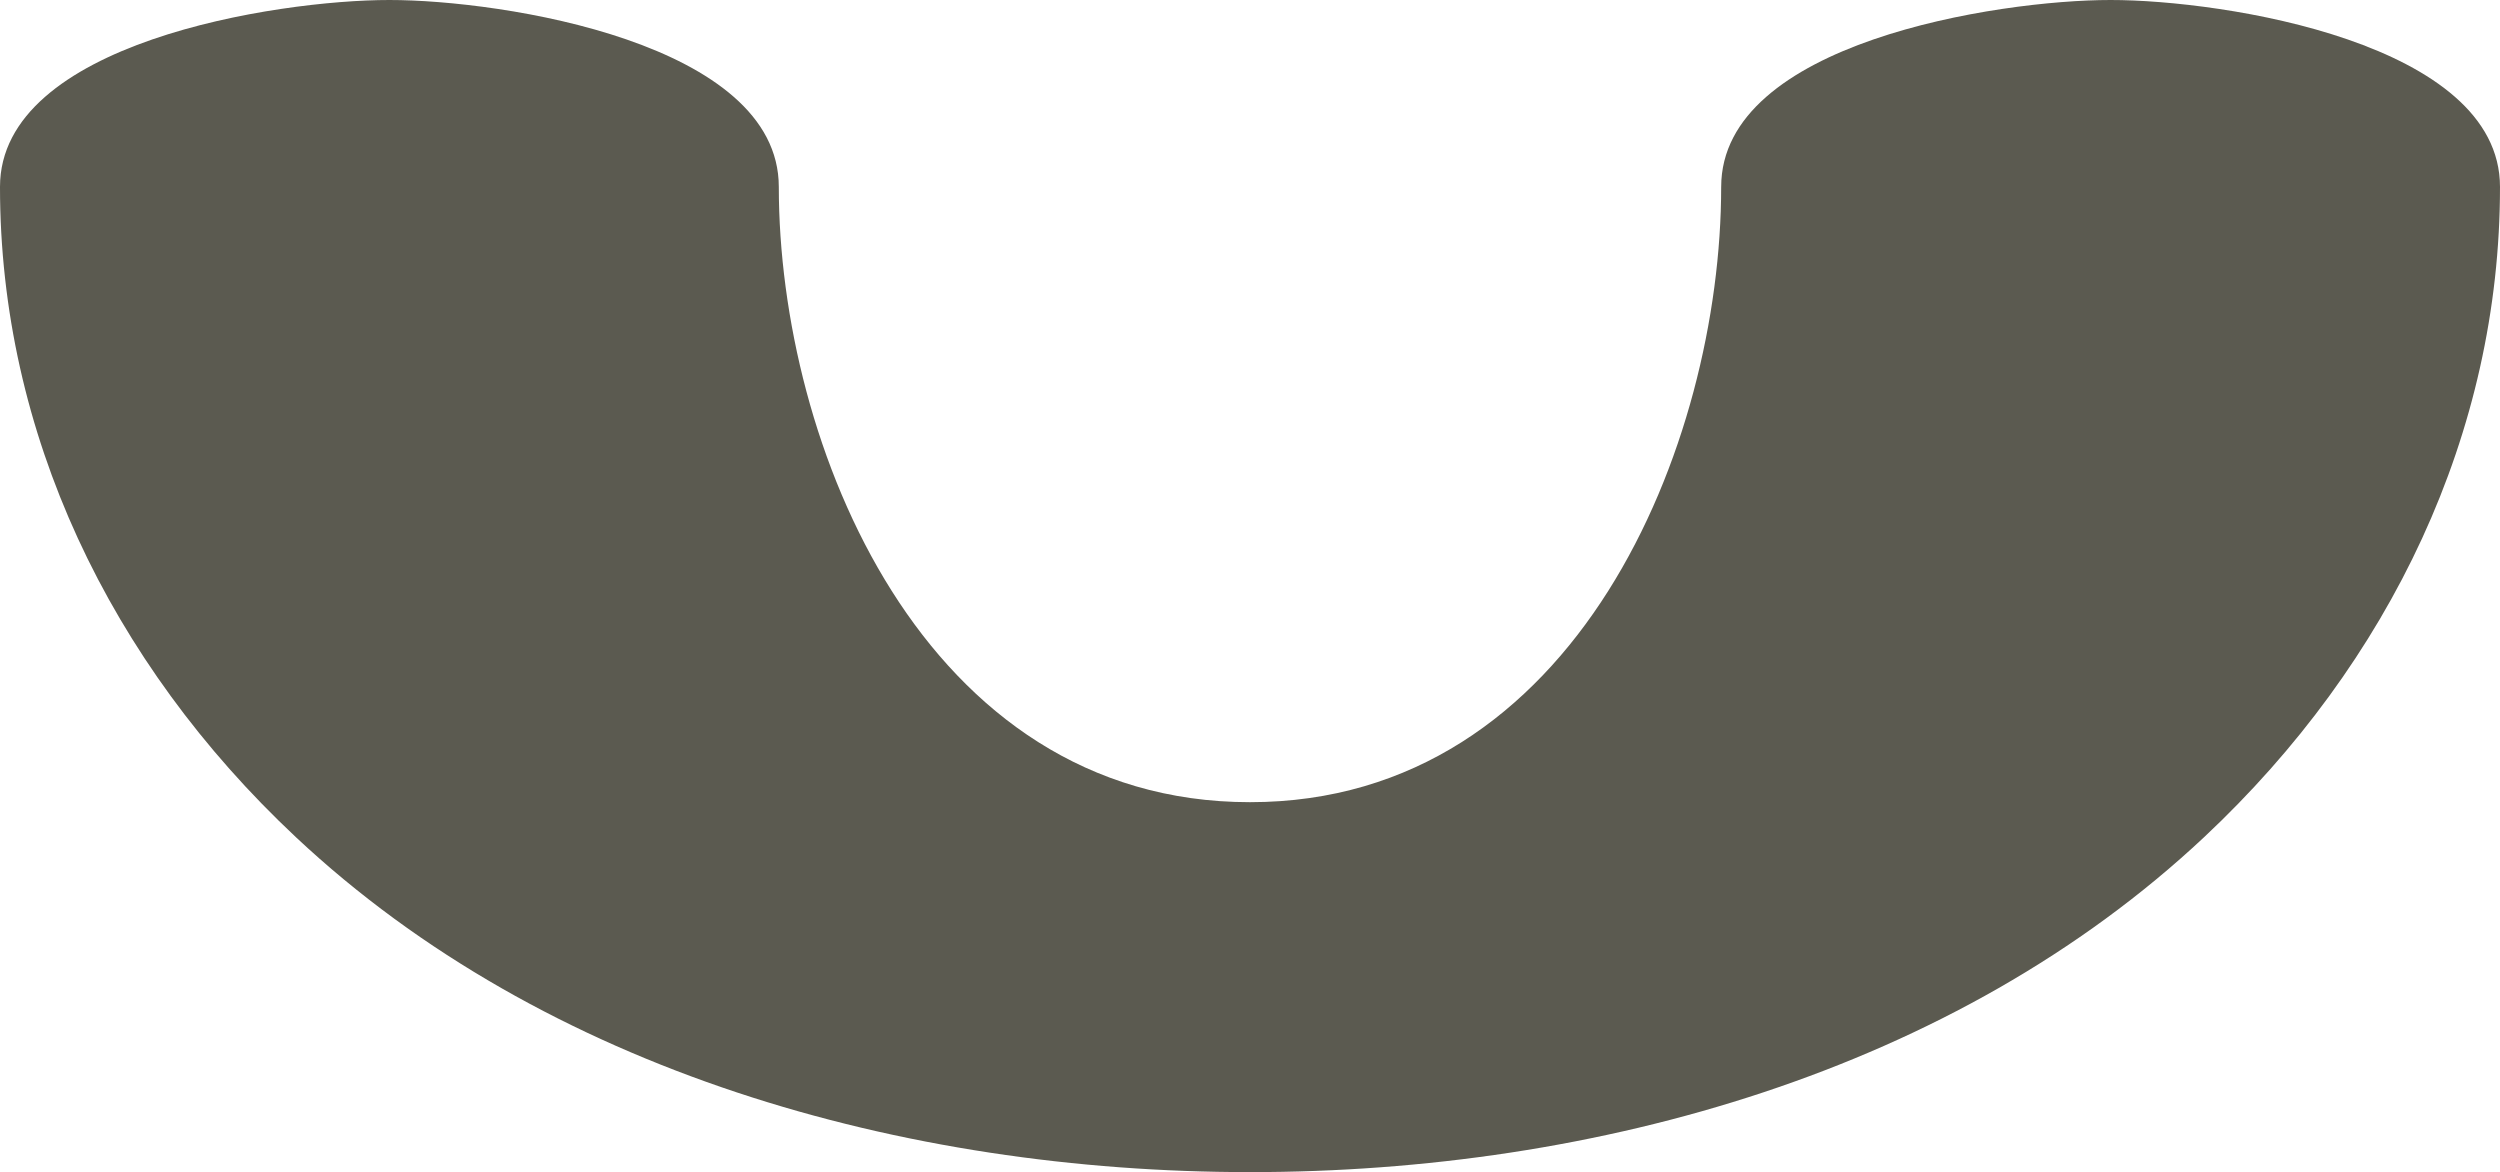 <?xml version="1.0" encoding="UTF-8"?>
<!DOCTYPE svg PUBLIC "-//W3C//DTD SVG 1.1//EN" "http://www.w3.org/Graphics/SVG/1.1/DTD/svg11.dtd">
<!-- Creator: CorelDRAW X8 -->
<svg xmlns="http://www.w3.org/2000/svg" xml:space="preserve" width="642px" height="301px" version="1.1" style="shape-rendering:geometricPrecision; text-rendering:geometricPrecision; image-rendering:optimizeQuality; fill-rule:evenodd; clip-rule:evenodd"
viewBox="0 0 642 301"
 xmlns:xlink="http://www.w3.org/1999/xlink">
 <defs>
  <style type="text/css">
   <![CDATA[
    .fil0 {fill:#5B5A50;fill-rule:nonzero}
   ]]>
  </style>
 </defs>
 <g id="Layer_x0020_1">
  <path class="fil0" d="M442 48c0,-37 71,-48 100,-48 29,0 100,11 100,48 0,63 -28,122 -76,167 -64,60 -156,86 -245,86 -89,0 -181,-26 -245,-86 -48,-45 -76,-104 -76,-167 0,-37 71,-48 100,-48 29,0 100,11 100,48 0,66 37,158 121,158 84,0 121,-92 121,-158z"/>
 </g>
</svg>
